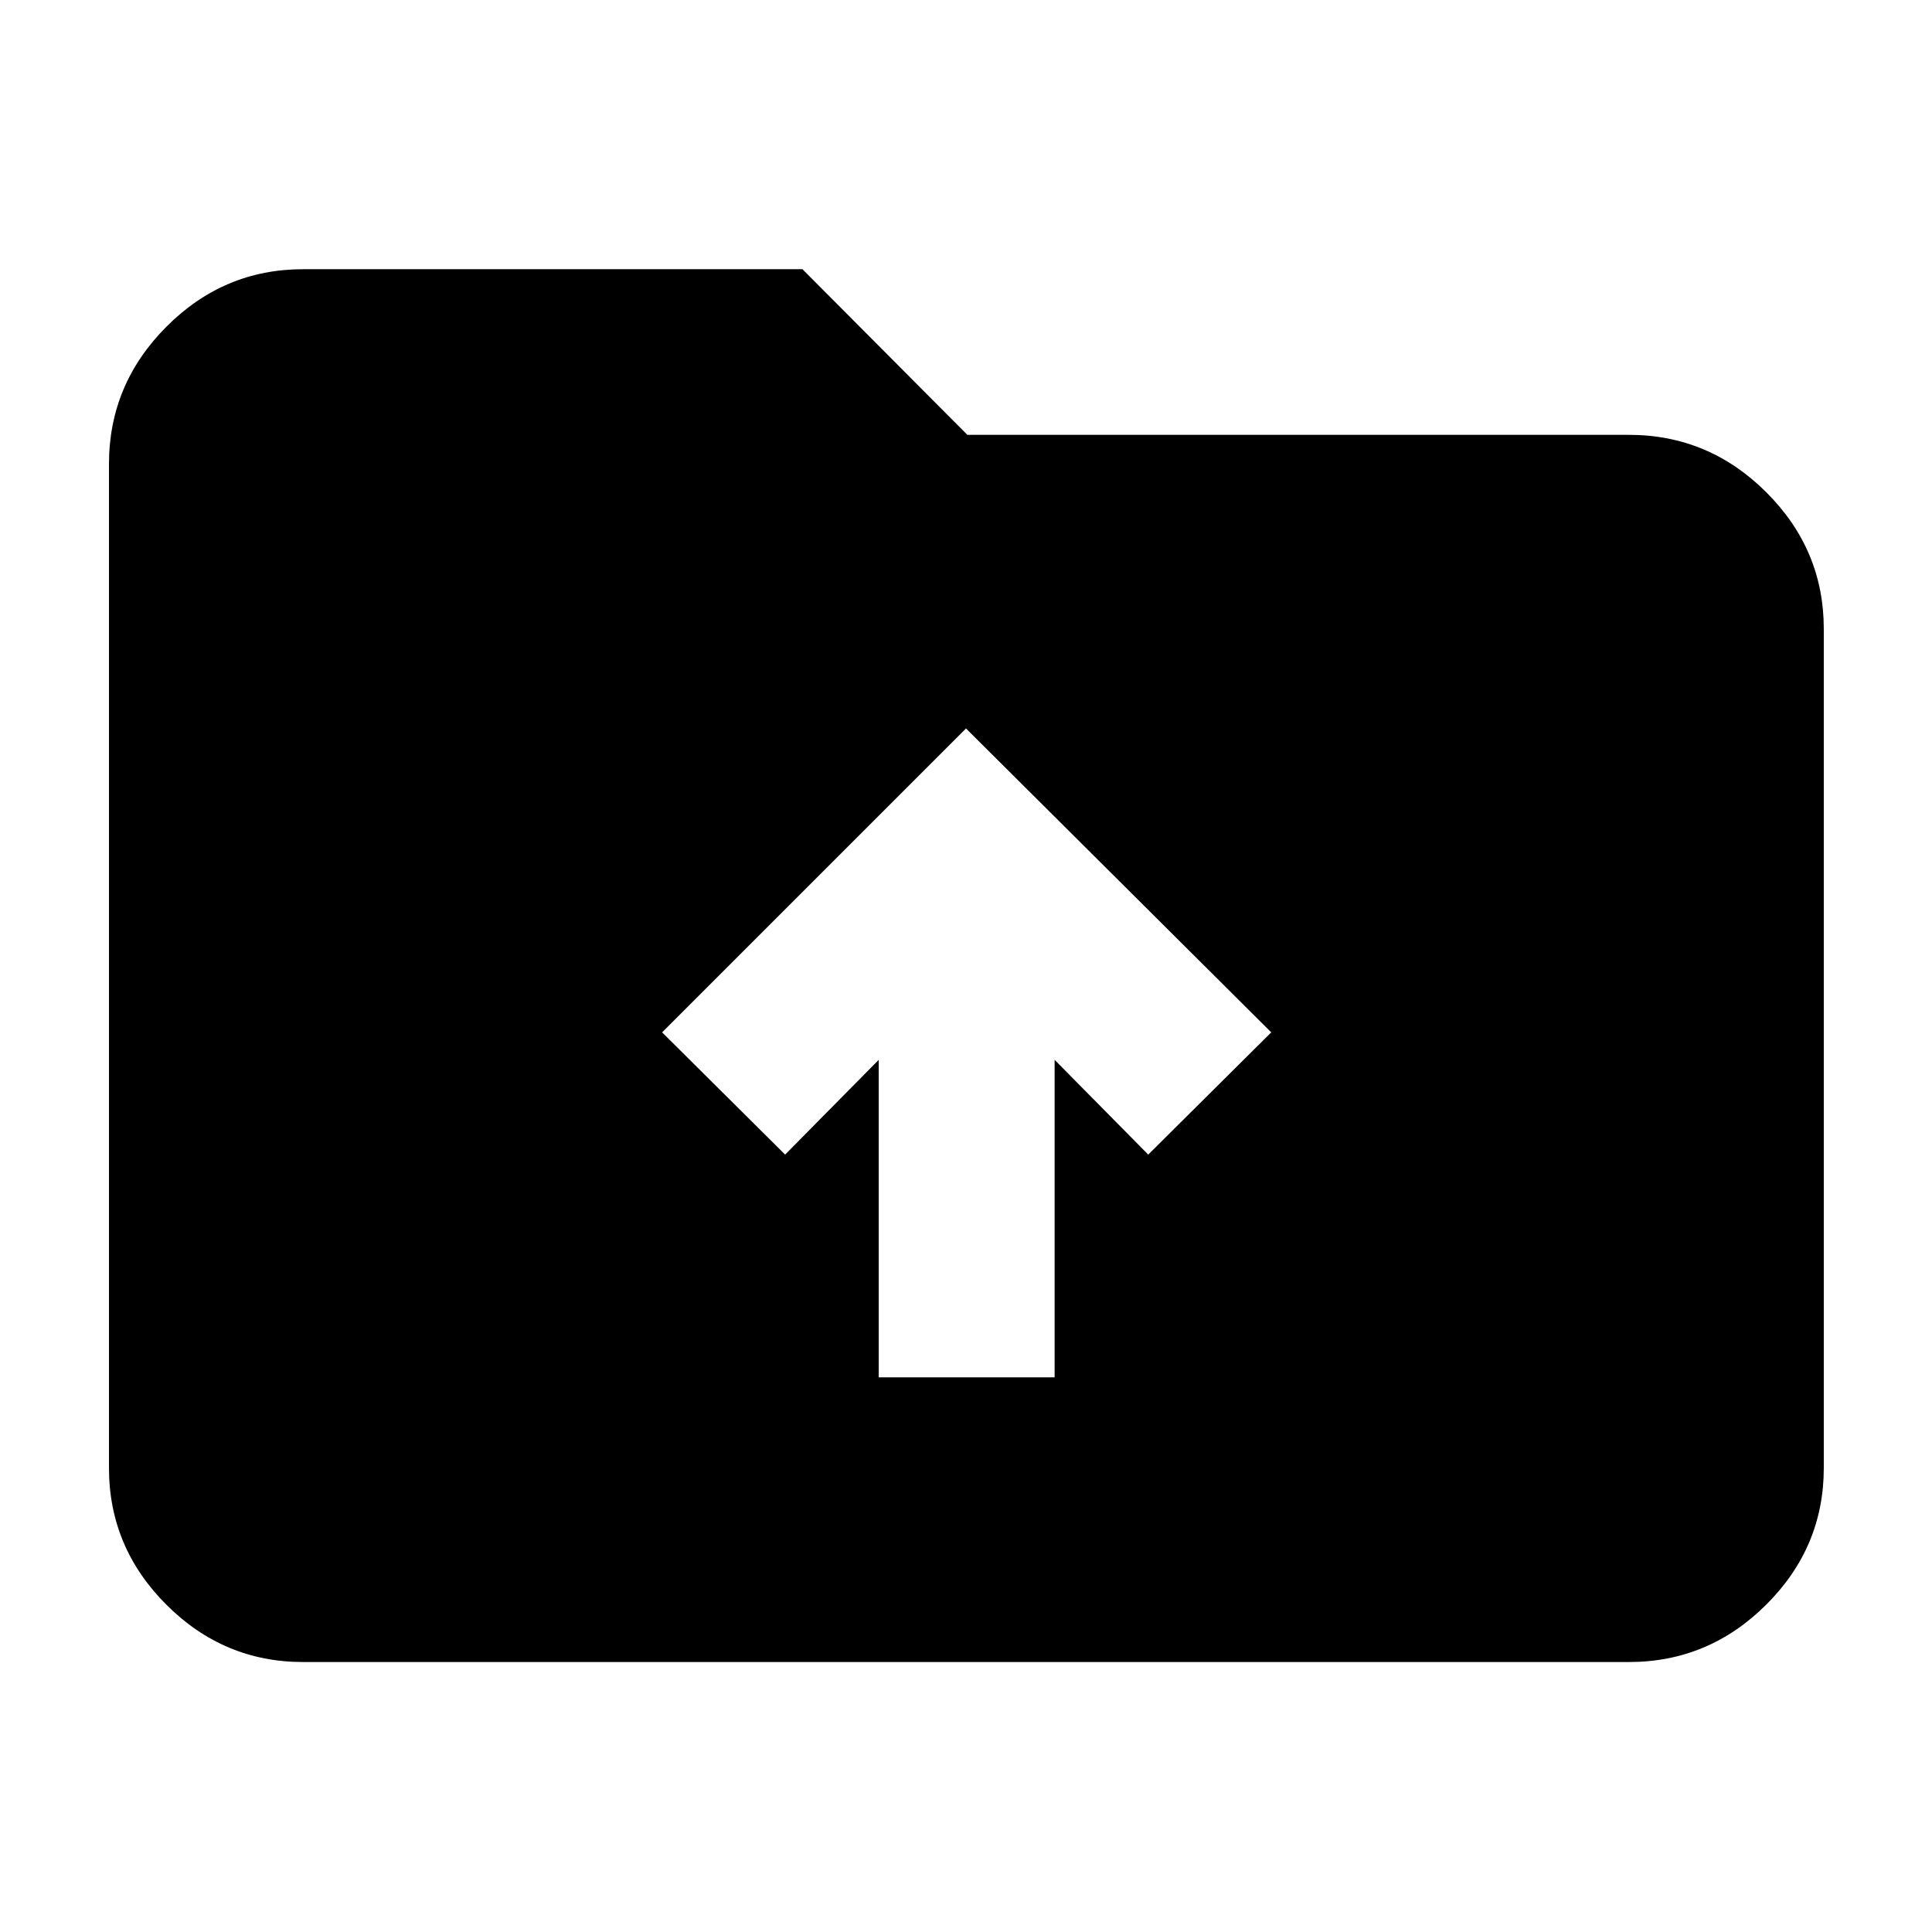 <svg xmlns="http://www.w3.org/2000/svg" height="40" viewBox="0 -960 960 960" width="40"><path d="M150.58-134.15q-39.43 0-67.93-28.5-28.5-28.5-28.5-67.93v-498.84q0-39.59 28.5-68.2t67.93-28.61h248.16l81.93 82.3h328.75q39.59 0 68.2 28.5t28.61 67.94v416.91q0 39.43-28.61 67.93-28.61 28.5-68.2 28.5H150.58Zm286.06-141.47h87.39v-157.76l46.52 47.09 61.12-60.74-151.67-151-151 151 61.12 60.74 46.52-47.09v157.76Z"/></svg>